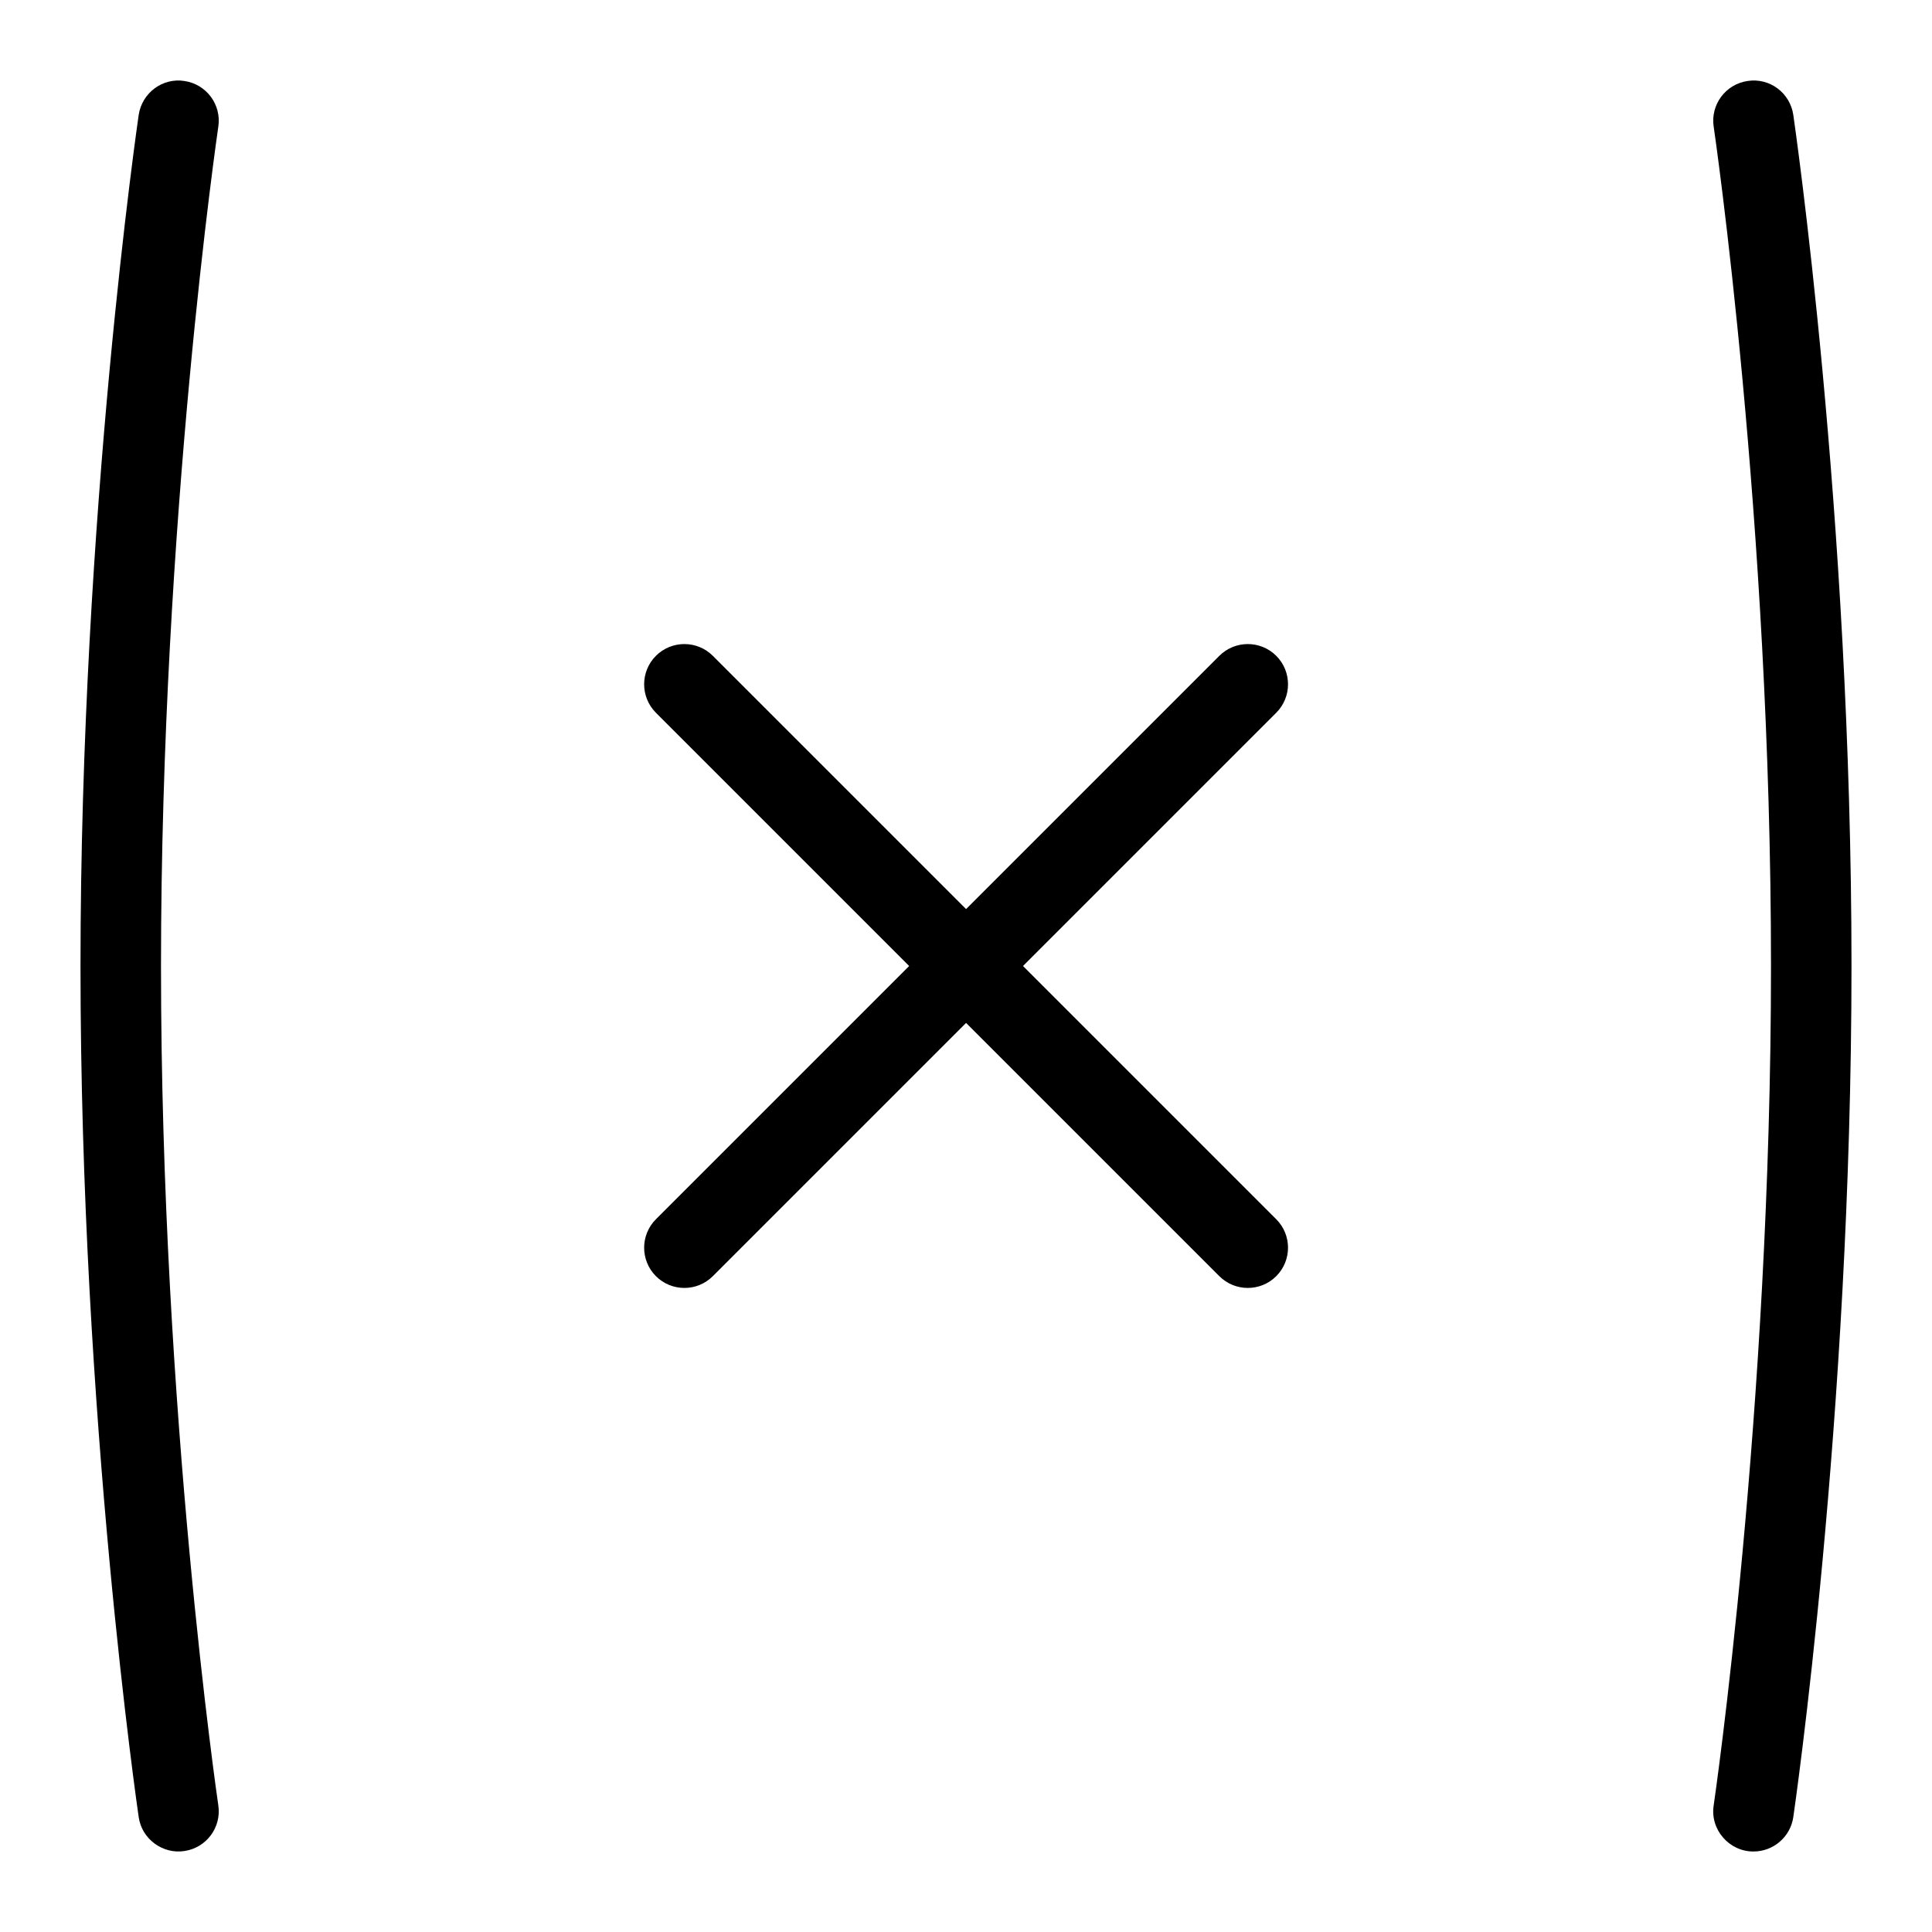 <svg id="Layer_1" viewBox="0 0 24 24" xmlns="http://www.w3.org/2000/svg" data-name="Layer 1"><path d="m15.854 8.854-3.146 3.146 3.146 3.146c.195.195.195.512 0 .707s-.512.195-.707 0l-3.146-3.146-3.146 3.146c-.195.195-.512.195-.707 0s-.195-.512 0-.707l3.146-3.146-3.146-3.146c-.195-.195-.195-.512 0-.707s.512-.195.707 0l3.146 3.146 3.146-3.146c.195-.195.512-.195.707 0s.195.512 0 .707zm6.423-7.427c-.04-.272-.292-.464-.568-.421-.273.04-.462.294-.421.567.007.048.712 4.873.712 10.427s-.705 10.379-.712 10.427c-.047.3.193.575.495.573.244 0 .458-.179.494-.427.007-.049.723-4.947.723-10.573s-.716-10.524-.723-10.573zm-19.986-.421c-.272-.043-.527.148-.568.421-.007.049-.723 4.947-.723 10.573s.716 10.524.723 10.573c.039.274.301.463.568.421.273-.04.462-.294.421-.567-.007-.048-.712-4.873-.712-10.427s.705-10.379.712-10.427c.041-.273-.148-.527-.421-.567z"/></svg>